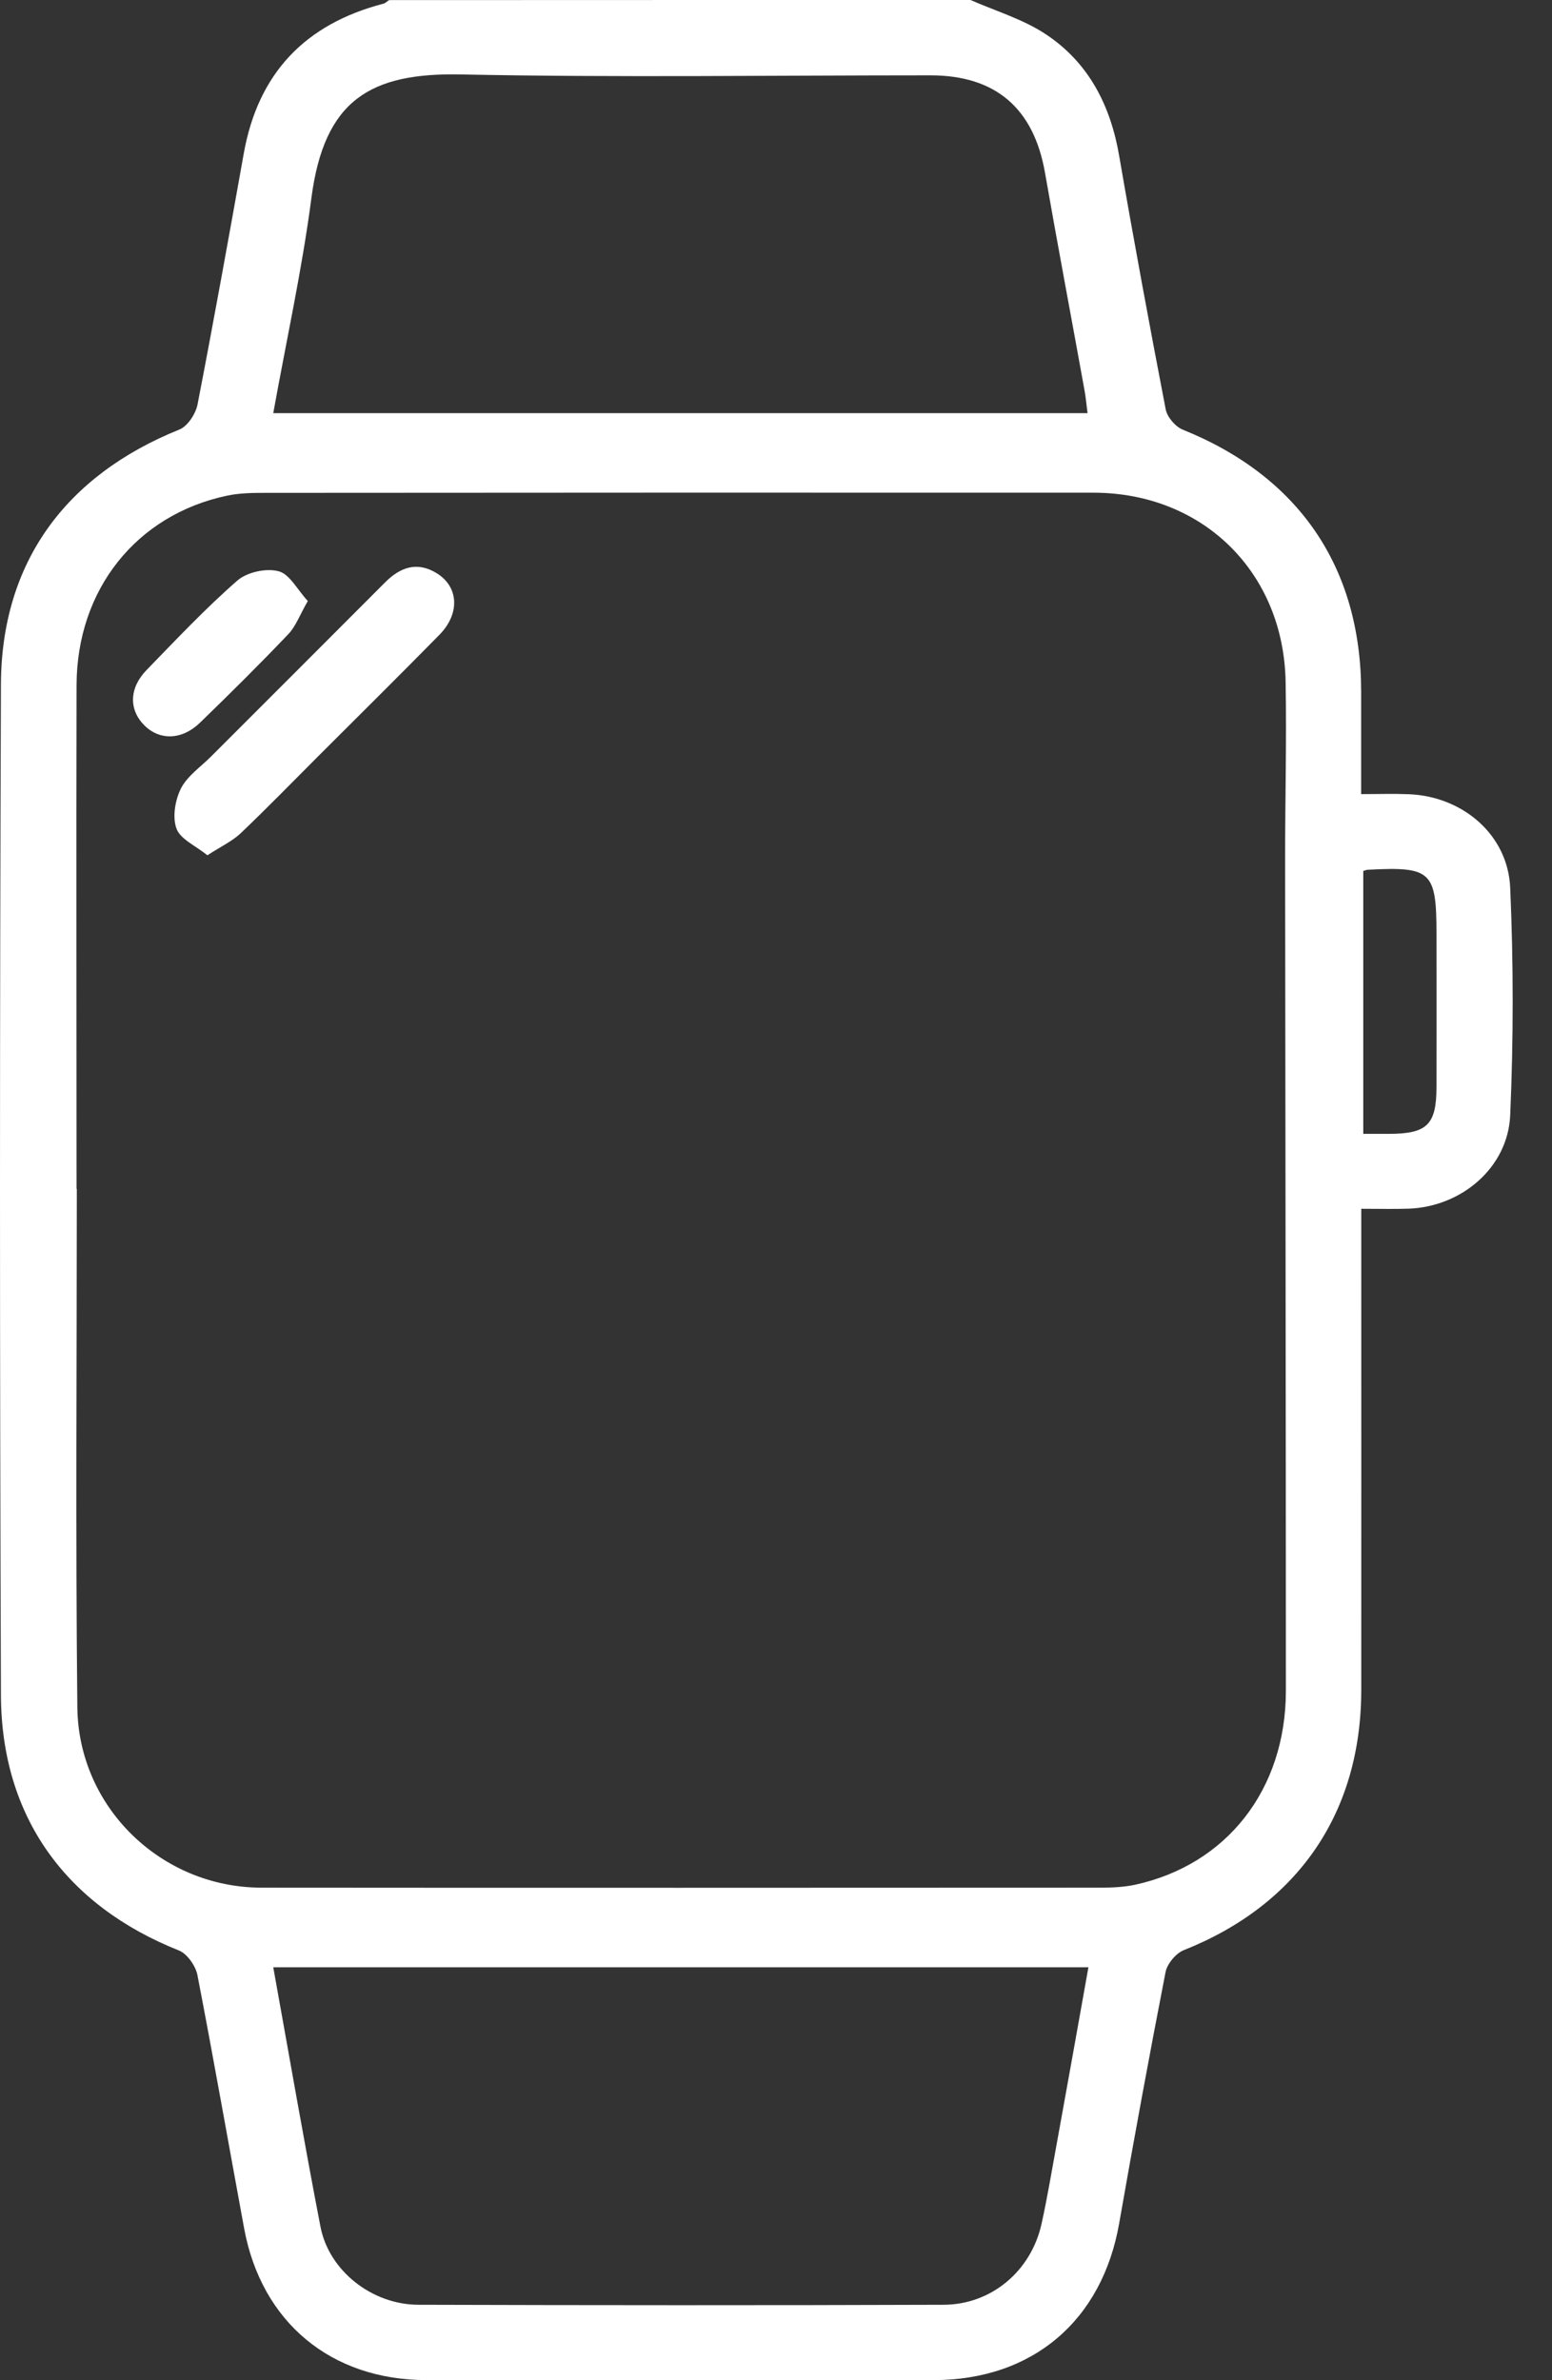 <svg width="30" height="46" viewBox="0 0 30 46" fill="none" xmlns="http://www.w3.org/2000/svg">
<rect x="0" y="0" width="30" height="46" fill="#333333" stroke="none"/>
<path d="M18.76 0C19.25 0.215 19.779 0.372 20.217 0.663C21.044 1.211 21.468 2.039 21.634 3.015C21.916 4.65 22.219 6.282 22.533 7.912C22.562 8.061 22.719 8.245 22.861 8.303C25.104 9.206 26.306 10.959 26.311 13.364C26.311 14.005 26.311 14.647 26.311 15.347C26.646 15.347 26.94 15.337 27.236 15.349C28.274 15.393 29.146 16.13 29.192 17.155C29.256 18.619 29.256 20.089 29.192 21.553C29.148 22.566 28.25 23.322 27.229 23.359C26.945 23.369 26.663 23.361 26.313 23.361C26.313 23.545 26.313 23.701 26.313 23.86C26.313 26.795 26.315 29.729 26.313 32.663C26.311 35.037 25.086 36.814 22.88 37.69C22.729 37.751 22.562 37.952 22.53 38.113C22.215 39.728 21.918 41.346 21.634 42.966C21.306 44.848 19.96 45.998 18.045 45.998C14.779 46.001 11.513 46.001 8.247 45.998C6.399 45.998 5.054 44.88 4.719 43.066C4.418 41.434 4.131 39.799 3.816 38.169C3.781 37.991 3.617 37.758 3.458 37.695C1.277 36.826 0.028 35.118 0.018 32.764C-0.006 26.252 -0.006 19.737 0.018 13.225C0.028 10.868 1.267 9.189 3.468 8.301C3.627 8.237 3.781 8 3.818 7.819C4.131 6.204 4.423 4.586 4.712 2.966C4.988 1.417 5.897 0.465 7.412 0.071C7.451 0.061 7.486 0.024 7.522 0.002C11.268 2.38993e-06 15.014 0 18.76 0ZM1.48 22.977C1.482 22.977 1.485 22.977 1.485 22.977C1.485 26.315 1.46 29.653 1.495 32.991C1.514 34.934 3.123 36.478 5.052 36.481C10.458 36.486 15.866 36.483 21.272 36.481C21.495 36.481 21.722 36.471 21.94 36.425C23.715 36.038 24.854 34.584 24.856 32.678C24.856 27.318 24.846 21.962 24.841 16.602C24.841 15.464 24.871 14.326 24.851 13.191C24.82 11.064 23.253 9.522 21.135 9.522C15.803 9.52 10.47 9.52 5.14 9.525C4.888 9.525 4.628 9.527 4.381 9.581C2.636 9.953 1.487 11.392 1.48 13.237C1.473 16.48 1.48 19.73 1.48 22.977ZM21.022 7.985C21 7.816 20.988 7.672 20.961 7.53C20.709 6.133 20.444 4.738 20.2 3.34C19.982 2.092 19.245 1.456 17.986 1.456C14.963 1.456 11.937 1.5 8.913 1.439C7.16 1.402 6.266 1.931 6.019 3.83C5.838 5.215 5.534 6.585 5.282 7.985C10.543 7.985 15.763 7.985 21.022 7.985ZM5.282 38.02C5.588 39.714 5.875 41.378 6.195 43.035C6.359 43.884 7.189 44.54 8.088 44.542C11.471 44.552 14.855 44.554 18.238 44.542C19.162 44.54 19.928 43.891 20.131 42.986C20.248 42.462 20.334 41.928 20.432 41.4C20.635 40.284 20.834 39.168 21.039 38.02C15.78 38.02 10.561 38.02 5.282 38.02ZM26.352 16.832C26.352 18.538 26.352 20.214 26.352 21.913C26.538 21.913 26.688 21.913 26.837 21.913C27.588 21.913 27.767 21.739 27.767 21C27.77 20.014 27.767 19.027 27.767 18.043C27.767 16.842 27.664 16.746 26.46 16.808C26.43 16.805 26.401 16.817 26.352 16.832Z" fill="white"/>
<path d="M4.009 16.529C3.779 16.343 3.488 16.22 3.412 16.015C3.329 15.792 3.385 15.462 3.497 15.239C3.62 14.997 3.877 14.823 4.078 14.622C5.199 13.501 6.32 12.383 7.439 11.26C7.735 10.961 8.063 10.844 8.443 11.079C8.867 11.34 8.896 11.859 8.494 12.268C7.718 13.058 6.932 13.834 6.149 14.617C5.652 15.114 5.162 15.618 4.653 16.103C4.487 16.259 4.269 16.36 4.009 16.529Z" fill="white"/>
<path d="M5.95 11.615C5.794 11.886 5.718 12.104 5.573 12.256C5.018 12.838 4.445 13.406 3.867 13.966C3.519 14.304 3.088 14.314 2.792 14.02C2.489 13.719 2.493 13.298 2.834 12.948C3.407 12.359 3.97 11.759 4.587 11.221C4.773 11.057 5.145 10.976 5.385 11.04C5.598 11.093 5.747 11.397 5.95 11.615Z" fill="white"/>
</svg>
